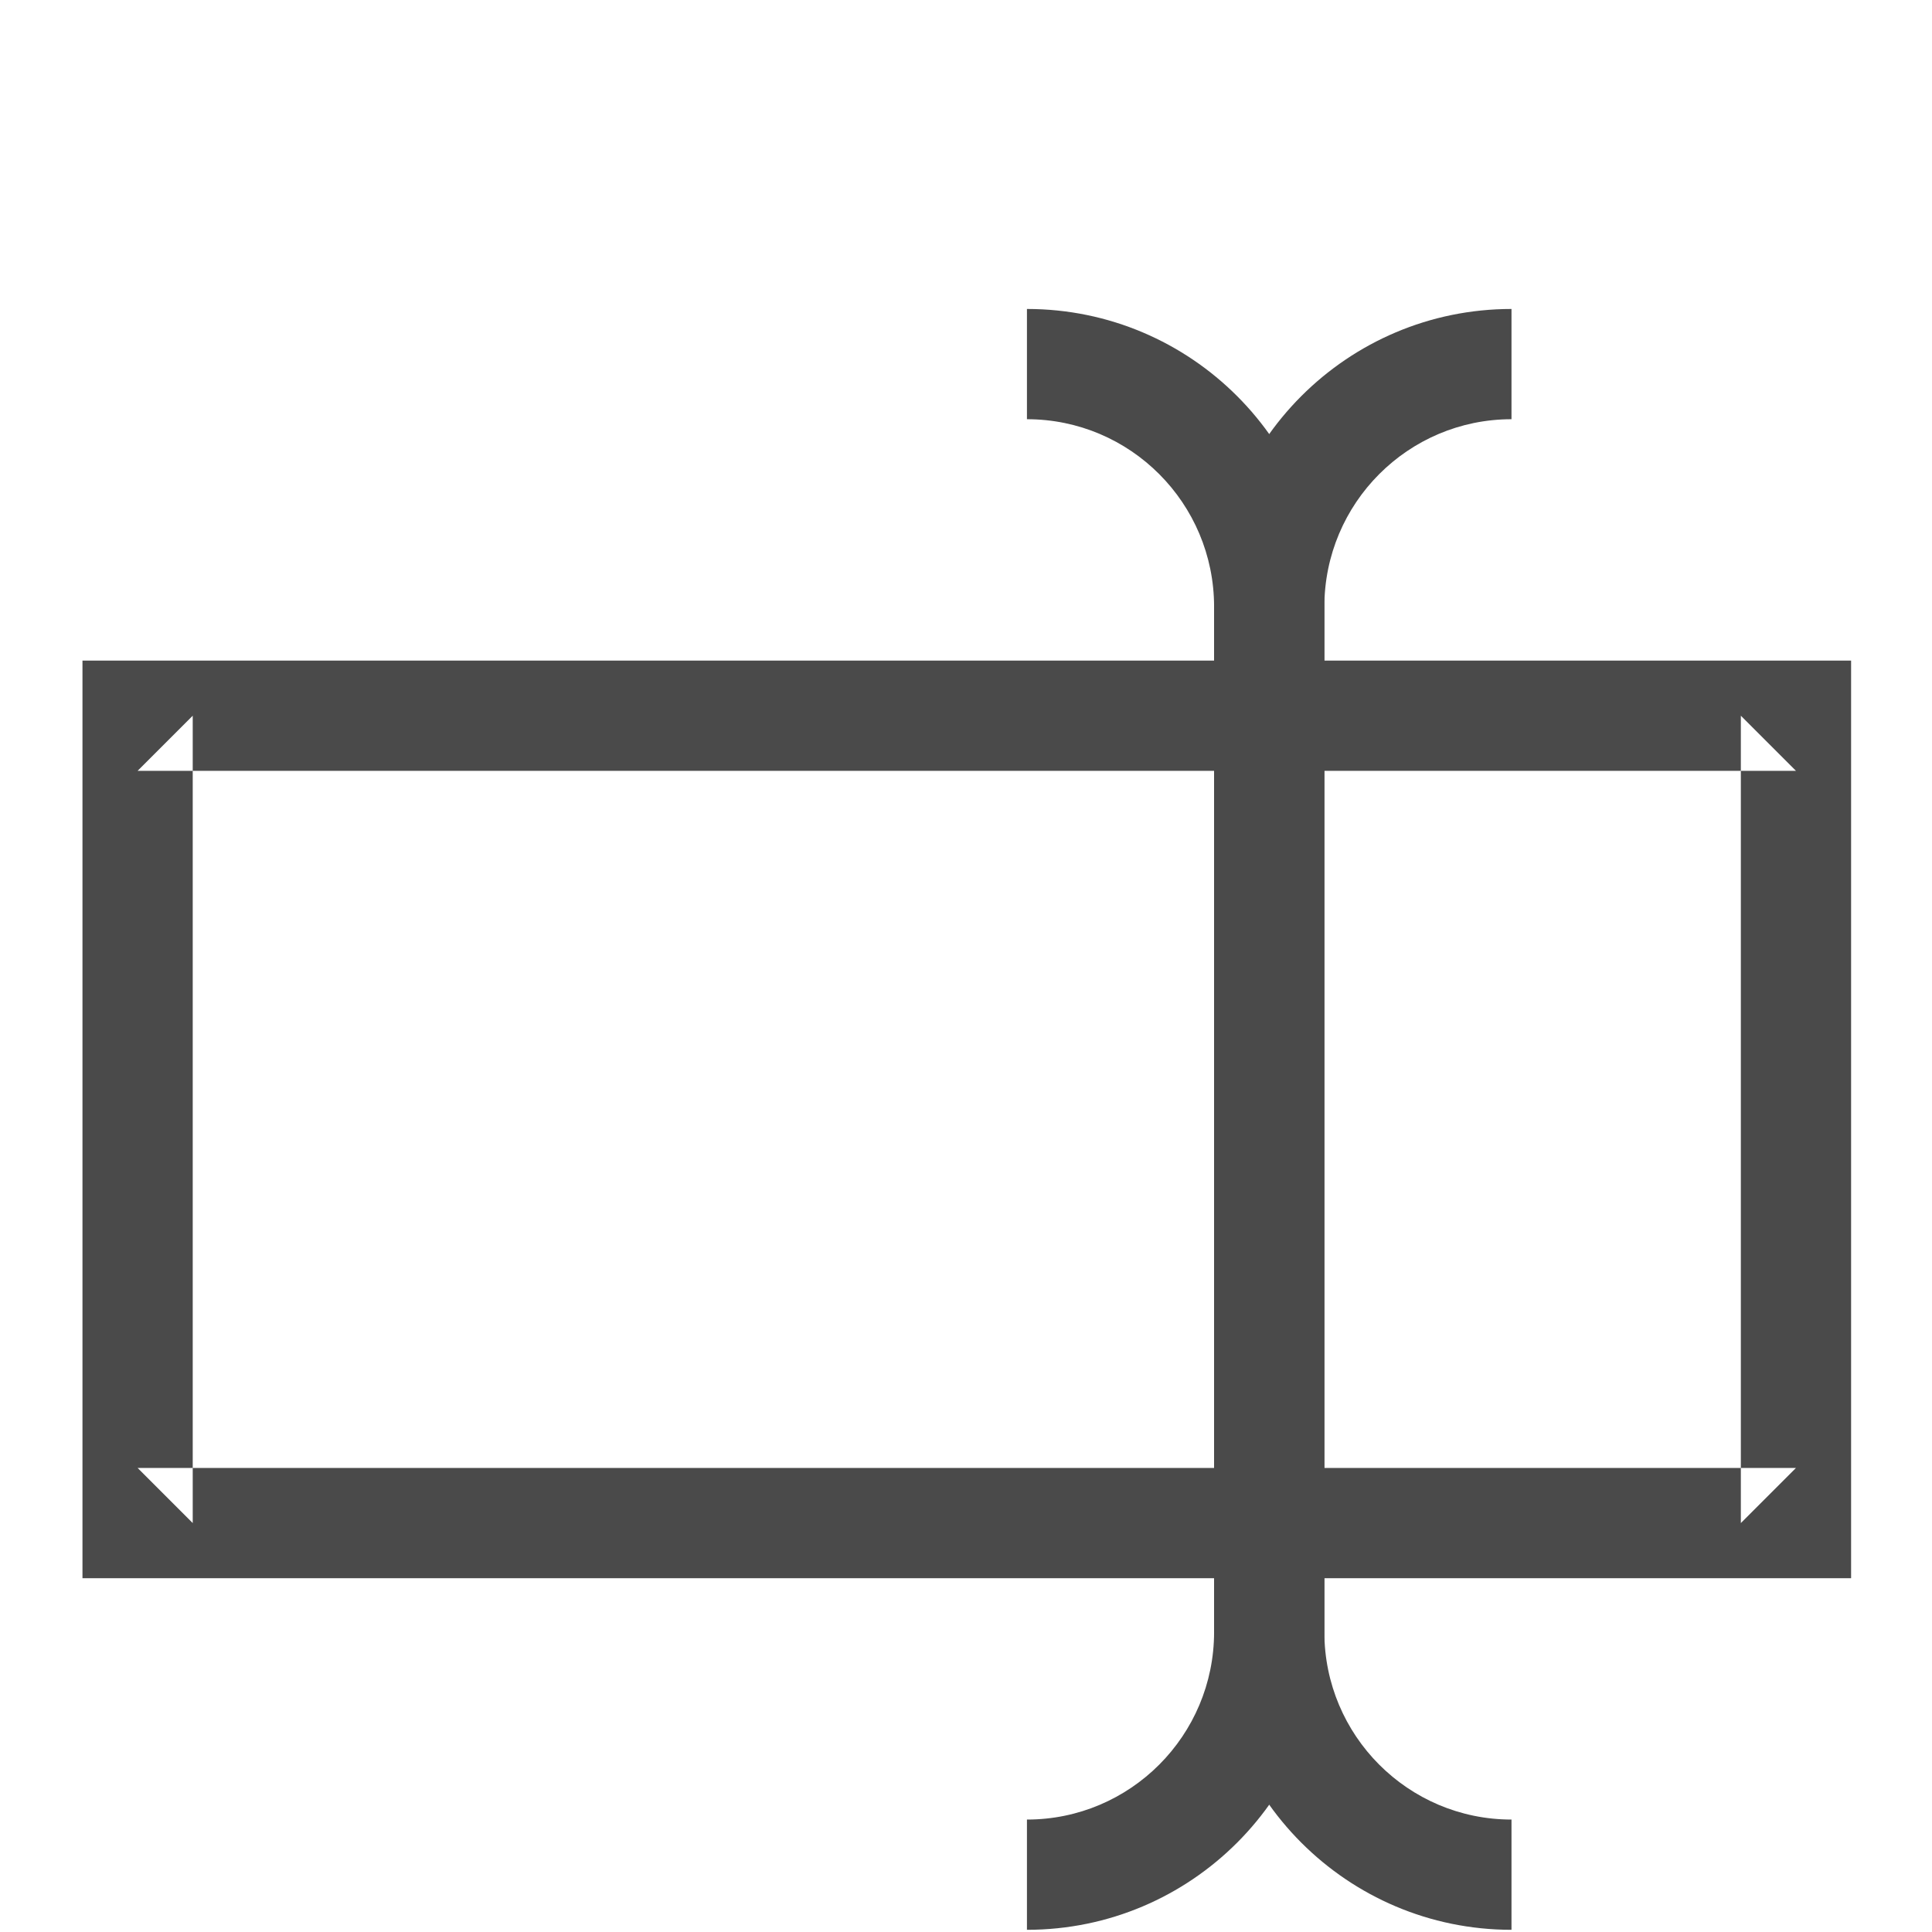 <?xml version="1.0" encoding="UTF-8" standalone="no"?>
<svg width="512px" height="512px" viewBox="0 0 512 512" version="1.1" xmlns="http://www.w3.org/2000/svg" xmlns:xlink="http://www.w3.org/1999/xlink" xmlns:sketch="http://www.bohemiancoding.com/sketch/ns">
    <!-- Generator: Sketch 3.5.2 (25235) - http://www.bohemiancoding.com/sketch -->
    <title>Icon Template</title>
    <desc>Created with Sketch.</desc>
    <defs></defs>
    <g id="Page-1" stroke="none" stroke-width="1" fill="none" fill-rule="evenodd" sketch:type="MSPage">
        <g id="Icon-Template" sketch:type="MSArtboardGroup" fill="#4A4A4A">
            <g id="Group" sketch:type="MSLayerGroup" transform="translate(21, 81)">
                <path d="M251.151,30.097 C278.535,30.097 300.747,52.353 300.747,79.82 L300.747,351.479 C300.747,378.946 278.535,401.202 251.151,401.202 L251.151,430.42 C294.684,430.42 329.965,395.07 329.965,351.479 L329.965,79.82 C329.965,36.23 294.684,0.879 251.151,0.879 L251.151,30.097 L251.151,30.097 Z" id="Shape" sketch:type="MSShapeGroup"></path>
                <path d="M379.562,0.879 C336.029,0.879 300.749,36.23 300.749,79.82 L300.749,351.479 C300.749,395.07 336.029,430.42 379.562,430.42 L379.562,401.202 C352.178,401.202 329.966,378.946 329.966,351.479 L329.966,79.82 C329.966,52.353 352.178,30.097 379.562,30.097 L379.562,0.879 L379.562,0.879 Z" id="Shape" sketch:type="MSShapeGroup"></path>
                <path d="M454.951,308.019 L15.464,308.019 L30.073,322.628 L30.073,108.671 L15.464,123.28 L454.951,123.28 L440.342,108.671 L440.342,322.628 L454.951,308.019 L454.951,308.019 Z M454.951,337.237 L469.559,337.237 L469.559,322.628 L469.559,108.671 L469.559,94.062 L454.951,94.062 L15.464,94.062 L0.856,94.062 L0.856,108.671 L0.856,322.628 L0.856,337.237 L15.464,337.237 L454.951,337.237 L454.951,337.237 Z" id="Shape" sketch:type="MSShapeGroup"></path>
            </g>
        </g>
    </g>
</svg>